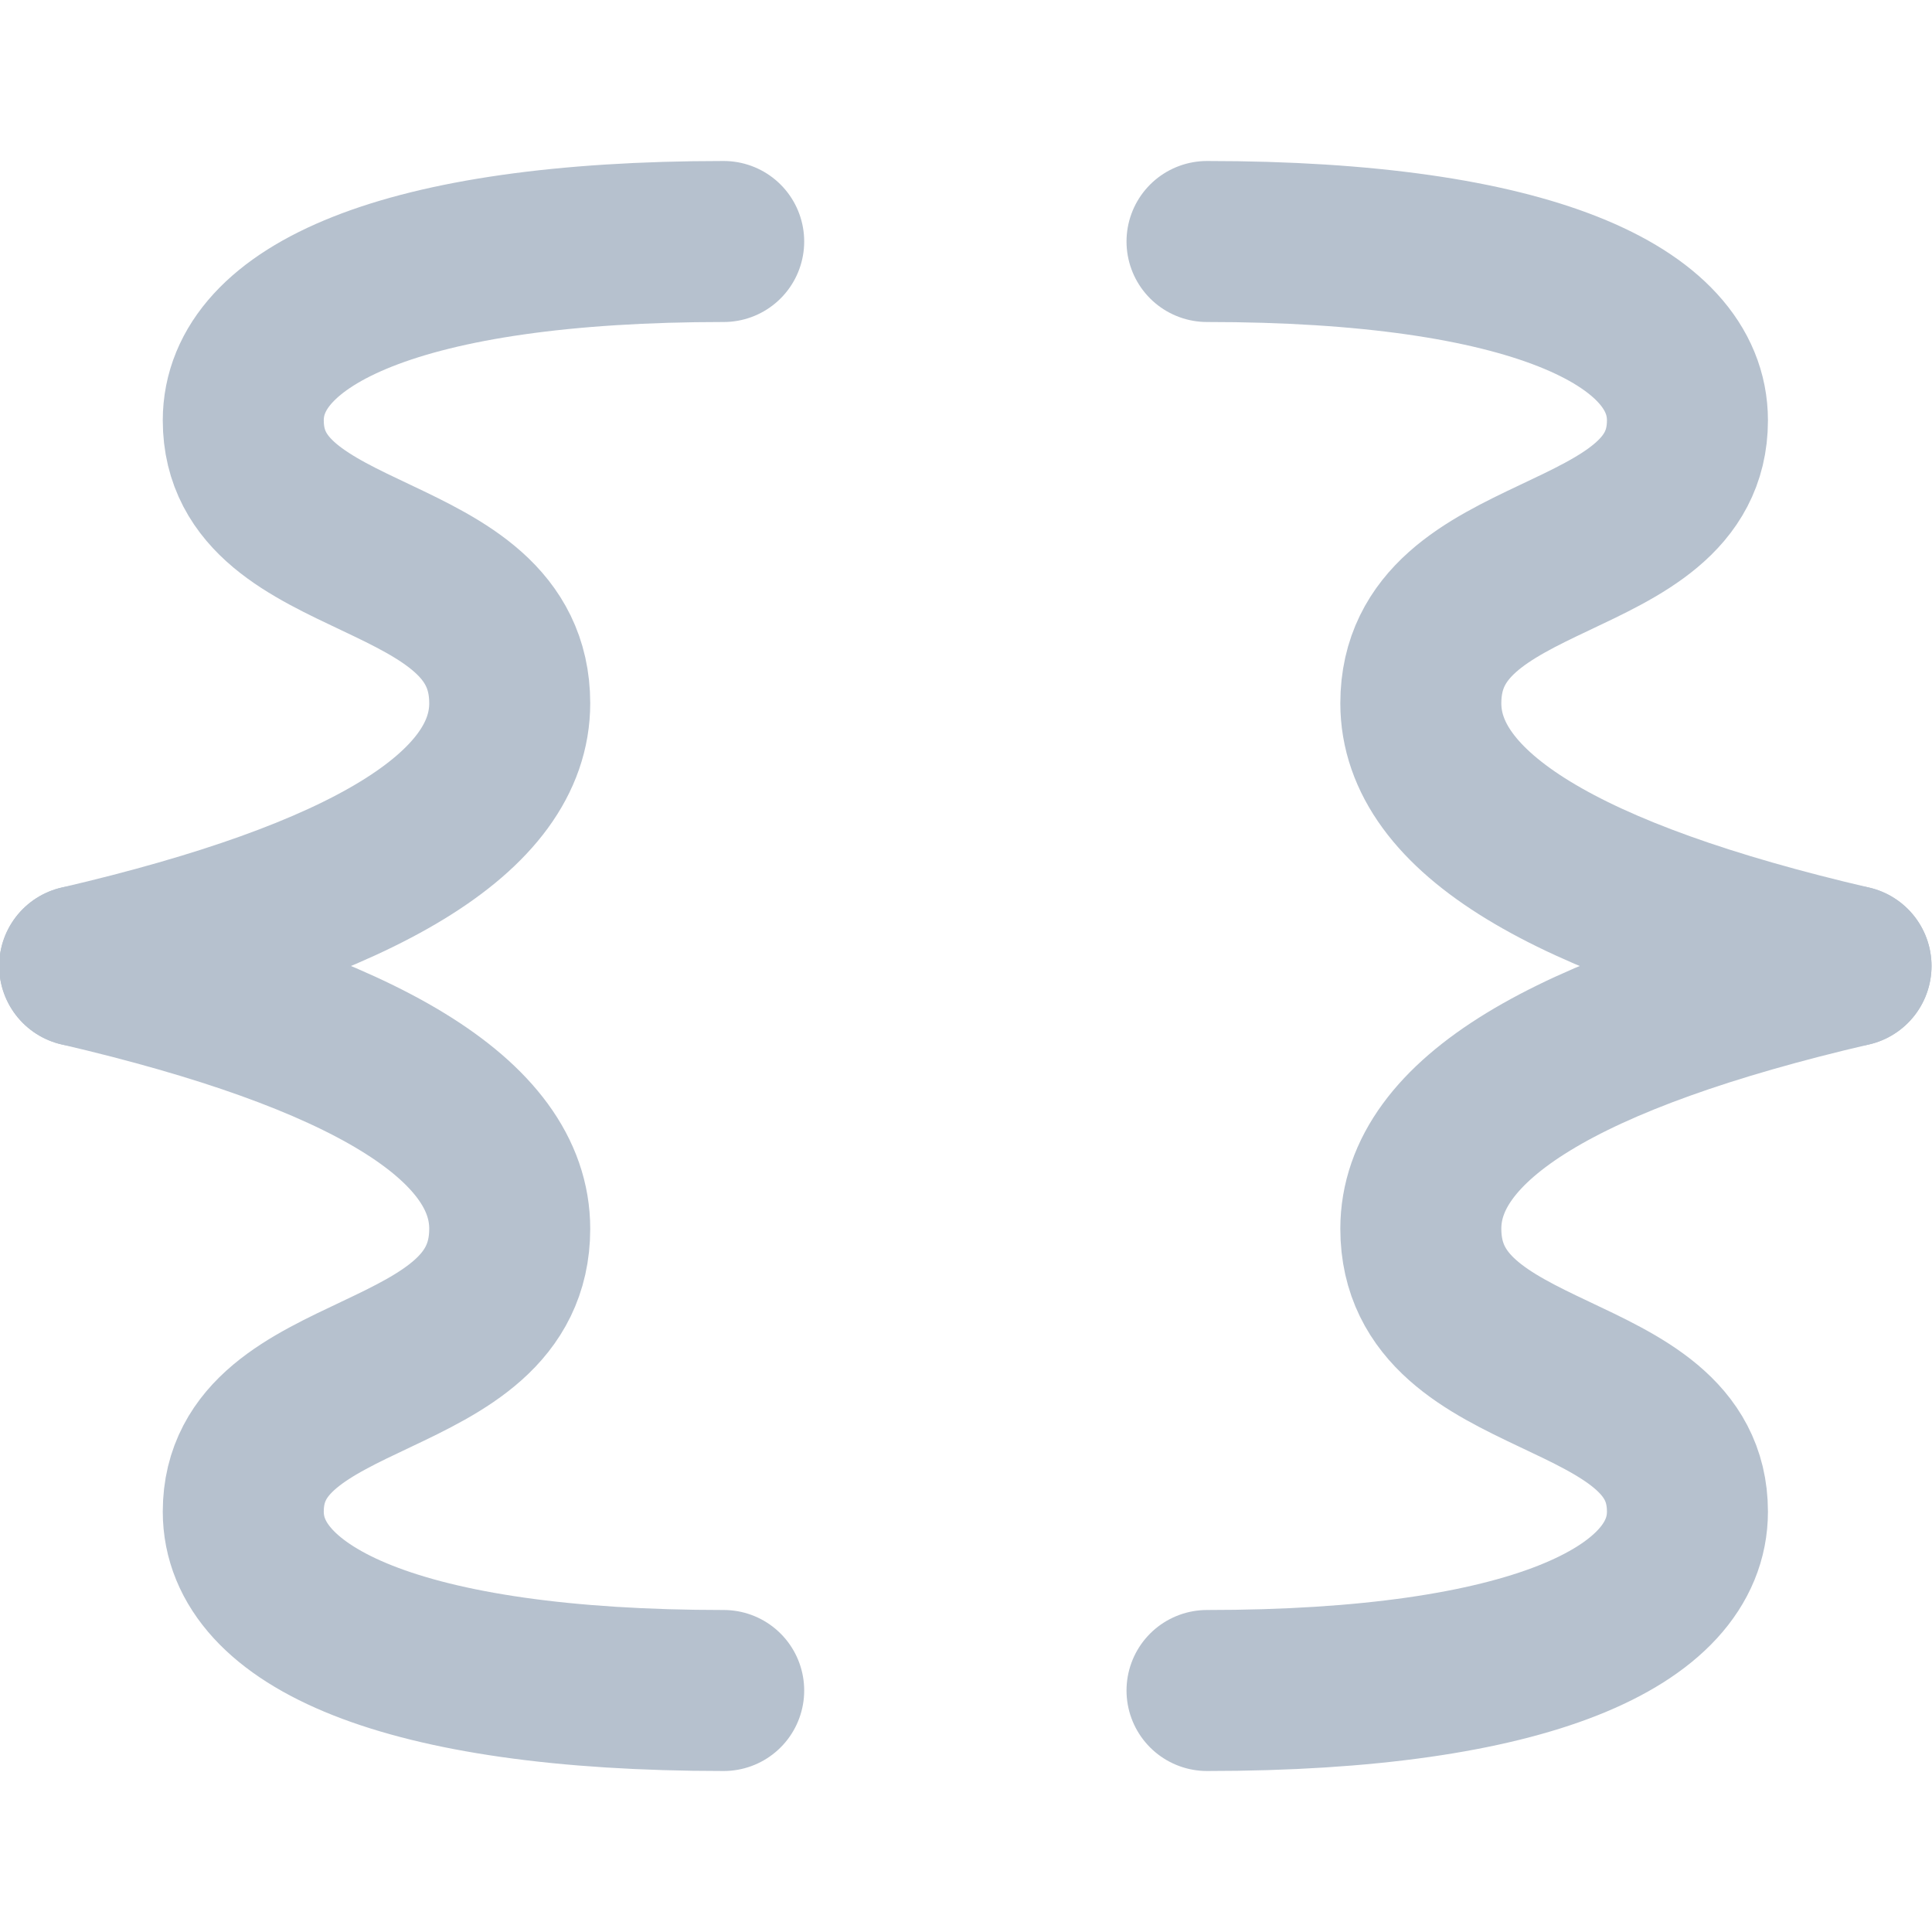 <?xml version="1.0" encoding="UTF-8"?>
<svg width="12px" height="12px" viewBox="0 0 12 12" version="1.1" xmlns="http://www.w3.org/2000/svg" xmlns:xlink="http://www.w3.org/1999/xlink">
    <!-- Generator: Sketch 55 (78076) - https://sketchapp.com -->
    <title>icon/add-css</title>
    <desc>Created with Sketch.</desc>
    <g id="icon/add-css" stroke="none" stroke-width="1" fill="none" fill-rule="evenodd" stroke-linecap="round">
        <g id="Group" transform="translate(0.495, 1)" stroke="#B6C1CE">
            <g id="Group-2" transform="translate(2, 2.5) scale(1, -1) translate(-2, -2.5) ">
                <path d="M4,-1.42108547e-14 C2,-1.42108547e-14 1.016,0.459 1.016,1.111 C1.016,2.051 2.671,1.862 2.671,2.868 C2.671,3.542 1.781,4.085 0,4.5" id="Path-3" transform="translate(2, 2.25) scale(1, -1) translate(-2, -2.25) "></path>
            </g>
            <g id="Group-2" transform="translate(0, 5)">
                <path d="M4,-1.42108547e-14 C2,-1.42108547e-14 1.016,0.459 1.016,1.111 C1.016,2.051 2.671,1.862 2.671,2.868 C2.671,3.542 1.781,4.085 0,4.5" id="Path-3" transform="translate(2, 2.25) scale(1, -1) translate(-2, -2.25) "></path>
            </g>
        </g>
        <g id="Group-Copy" transform="translate(9.5, 8.5) scale(-1, 1) translate(-9.5, -8.5) translate(7, 6)" stroke="#B6C1CE">
            <g id="Group-2">
                <path d="M4.503,9.76996262e-15 C2.503,9.76996262e-15 1.519,0.459 1.519,1.111 C1.519,2.051 3.175,1.862 3.175,2.868 C3.175,3.542 2.284,4.085 0.503,4.5" id="Path-3" transform="translate(2.503, 2.25) scale(1, -1) translate(-2.503, -2.25) "></path>
            </g>
        </g>
        <g id="Group-Copy" transform="translate(9.5, 3.5) scale(-1, -1) translate(-9.5, -3.5) translate(7, 1)" stroke="#B6C1CE">
            <g id="Group-2">
                <path d="M4.503,9.76996262e-15 C2.503,9.76996262e-15 1.519,0.459 1.519,1.111 C1.519,2.051 3.175,1.862 3.175,2.868 C3.175,3.542 2.284,4.085 0.503,4.5" id="Path-3" transform="translate(2.503, 2.25) scale(1, -1) translate(-2.503, -2.25) "></path>
            </g>
        </g>
    </g>
</svg>